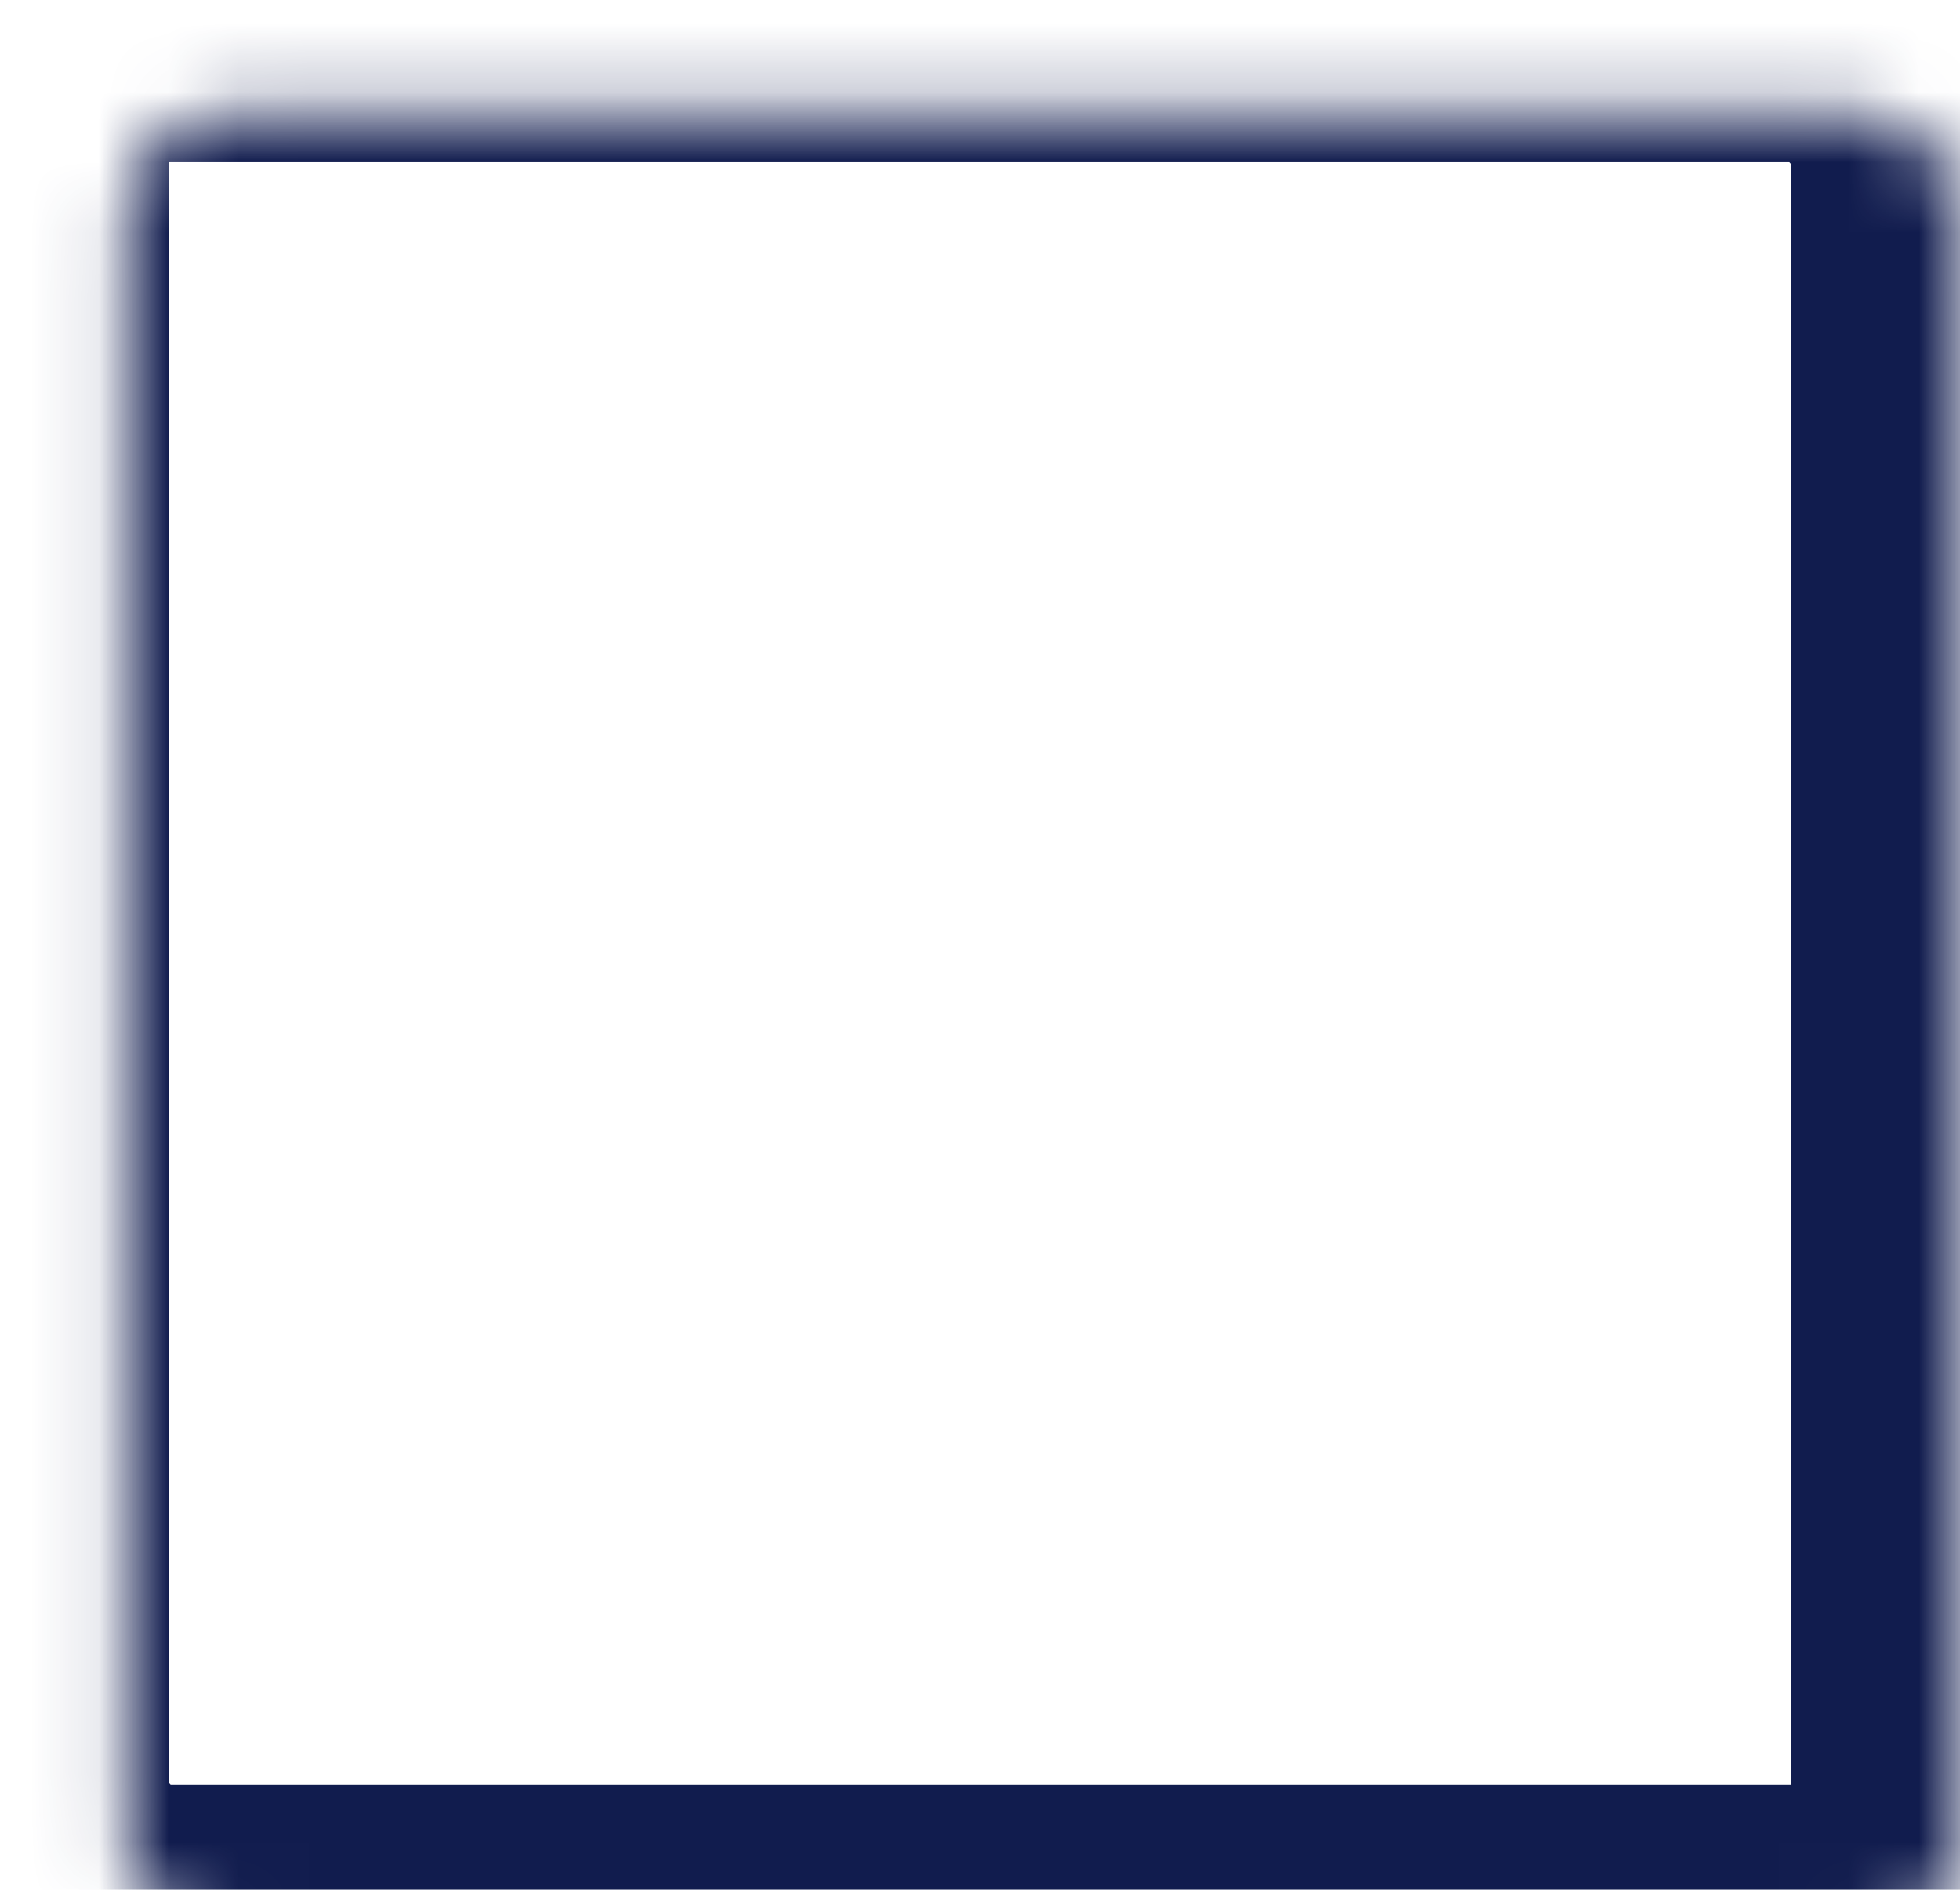 <svg
    width="28"
    height="27"
    viewBox="0 0 28 27"
    fill="none"
    xmlns="http://www.w3.org/2000/svg"
>
    <mask
        id="path-1-inside-1_417_42287"
        fill="white"
    >
        <rect
            x="0.909"
            y="0.818"
            width="26.182"
            height="26.182"
            rx="1.455"
        />
    </mask>
    <rect
        x="0.909"
        y="0.818"
        width="26.182"
        height="26.182"
        rx="1.455"
        stroke="#111C4E"
        stroke-width="3"
        stroke-linejoin="round"
        mask="url(#path-1-inside-1_417_42287)"
    />
</svg>